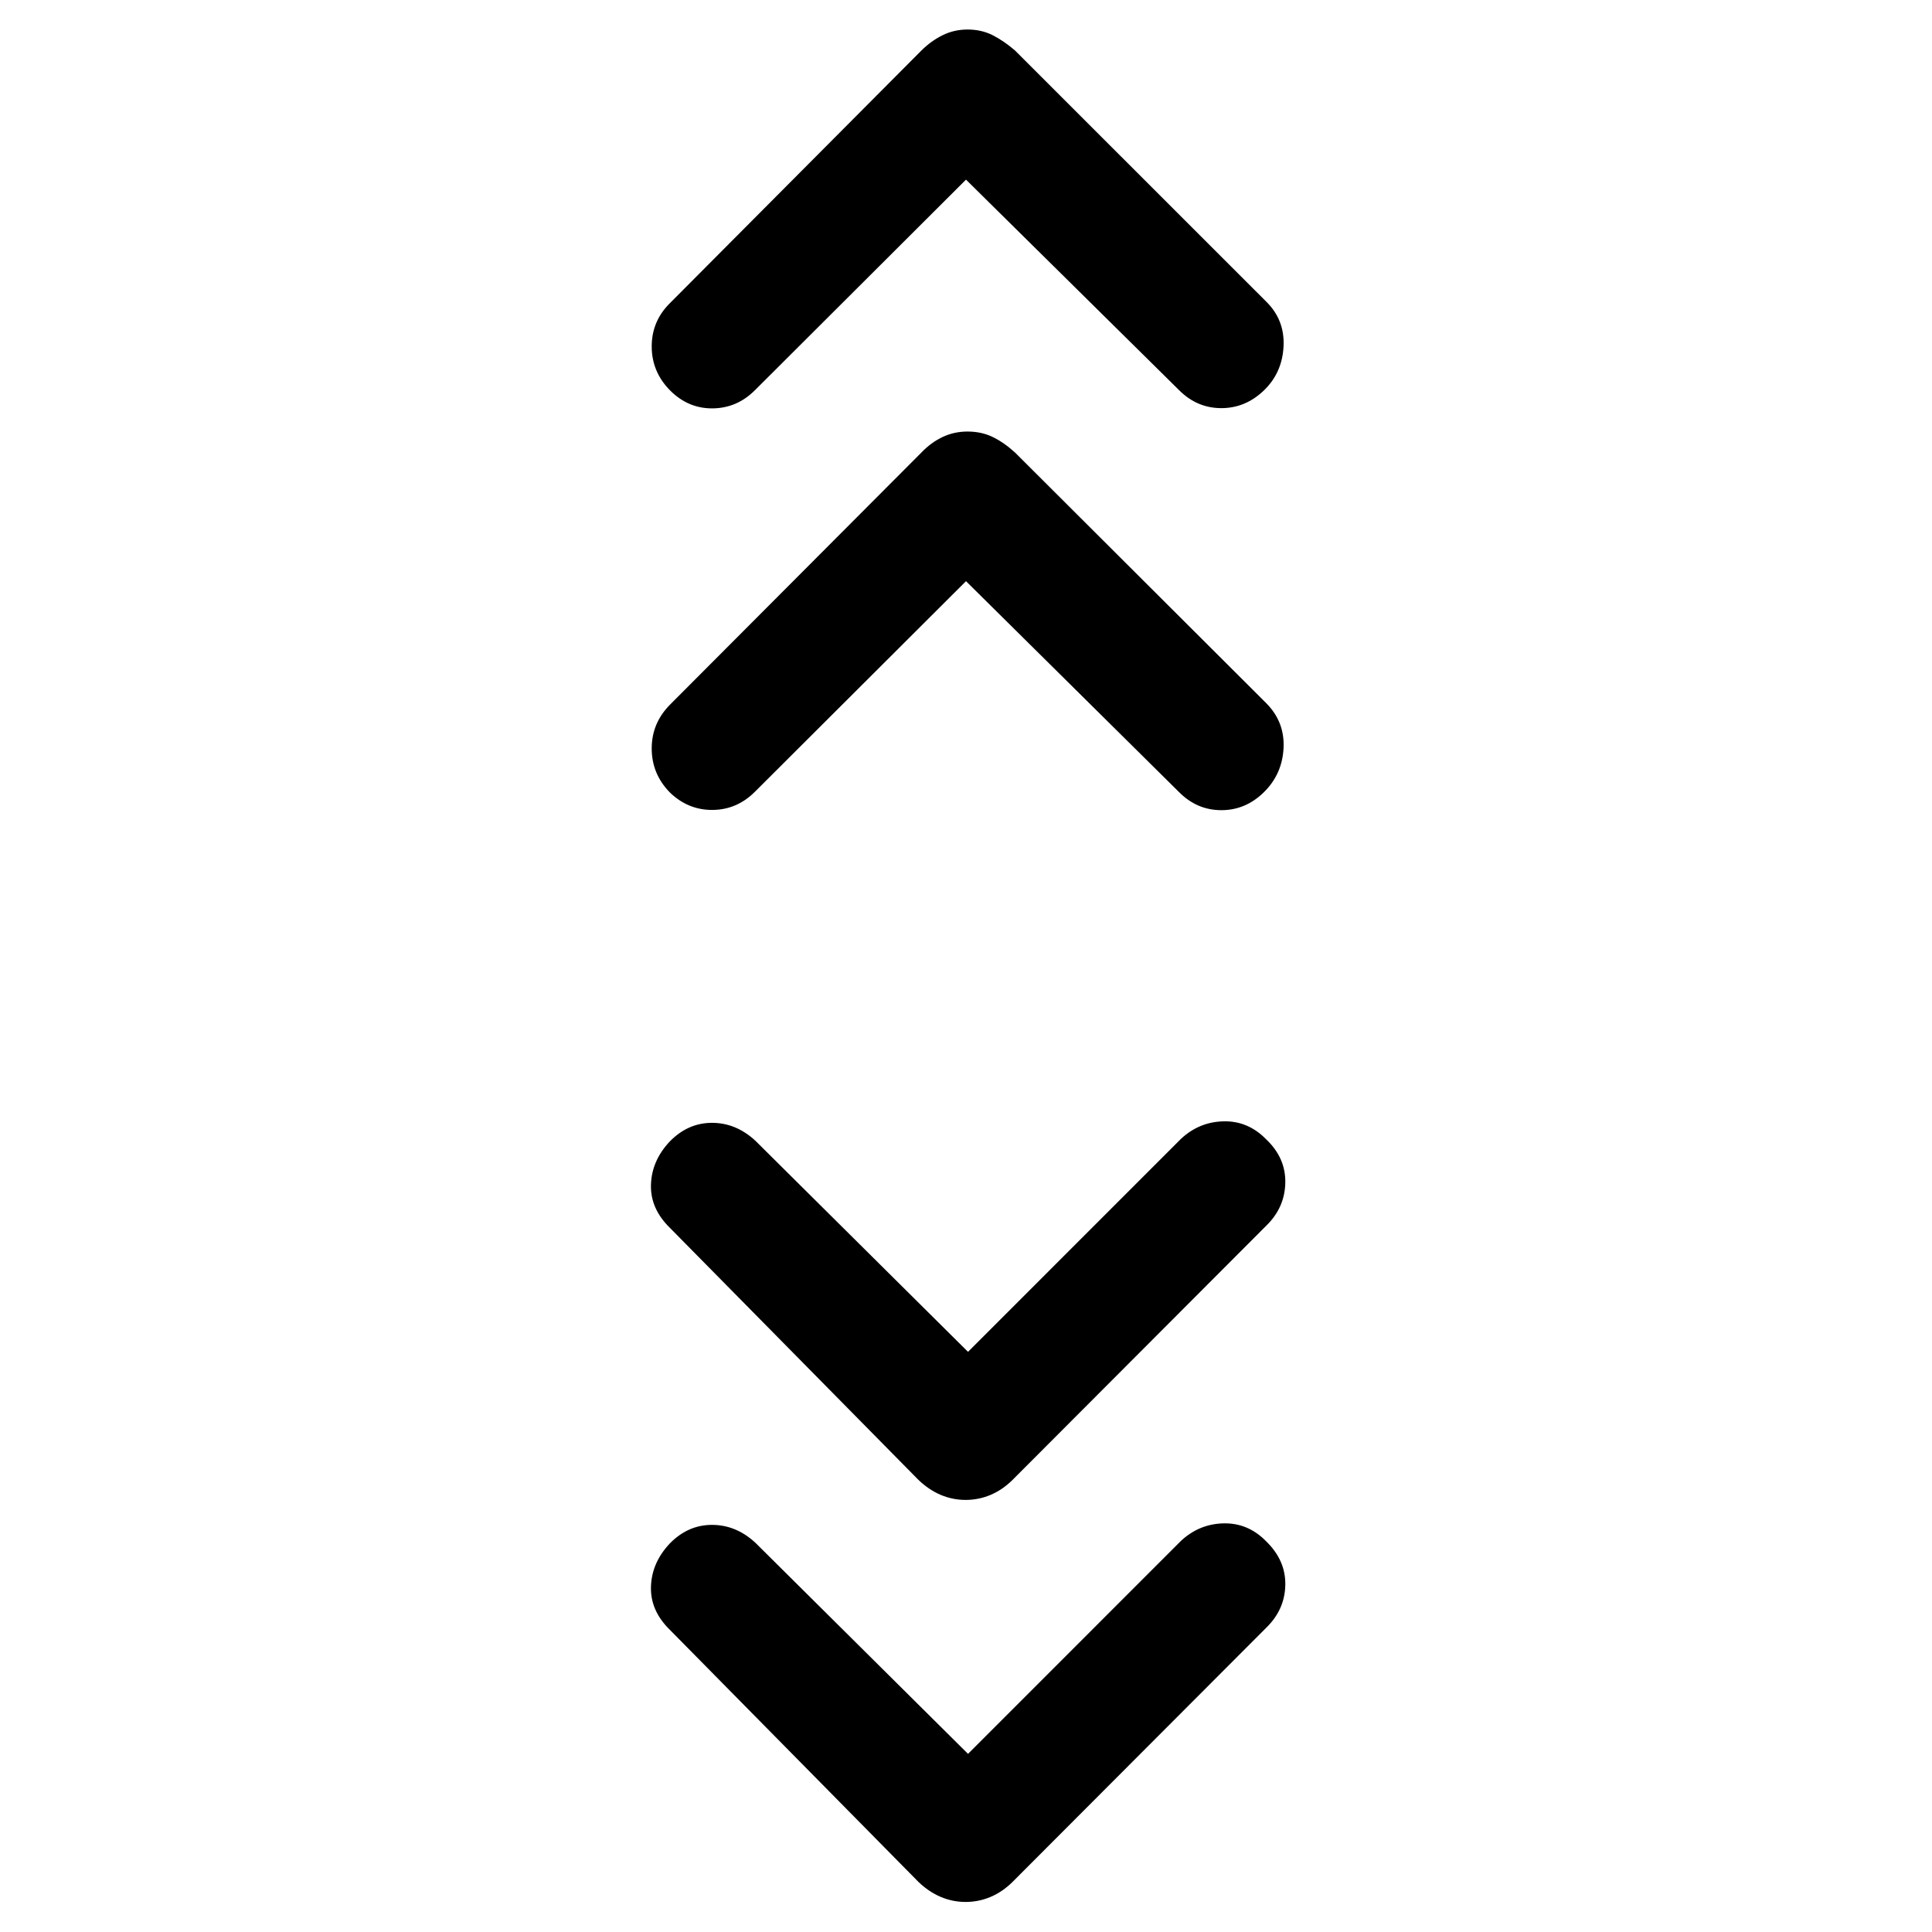 <svg xmlns="http://www.w3.org/2000/svg" height="48" viewBox="0 -960 960 960" width="48"><path d="m481-88.52 105.8-105.81q9.07-8.47 21.24-8.72 12.18-.25 21.16 8.97 9.71 9.47 9.46 21.69t-9.46 21.19L503.11-24.87q-5.02 4.96-10.94 7.45-5.93 2.49-12.36 2.49t-12.33-2.49q-5.91-2.49-11.09-7.45L332.8-150.2q-9.71-9.52-9.34-21.41.37-11.9 9.34-21.43 9.05-9.26 20.98-9.26 11.94 0 21.55 8.87L481-88.52Zm0-199.76 105.8-105.81q9.07-8.48 21.24-8.73 12.18-.25 21.15 8.98 9.72 9.23 9.47 21.57t-9.46 21.31L503.11-224.63q-5.02 4.96-10.94 7.45-5.93 2.48-12.36 2.48t-12.33-2.48q-5.91-2.49-11.09-7.45L332.8-349.96q-9.71-9.52-9.34-21.41.37-11.9 9.34-21.44 9.05-9.26 20.98-9.26 11.94 0 21.55 8.88L481-288.28Zm-1-382.94L375.14-566.6q-8.92 8.93-21.02 9.05-12.1.12-21.2-8.61-9.09-9.23-9.09-21.95 0-12.72 9.31-21.97l124.69-125.05q4.76-4.98 10.5-7.71 5.74-2.73 12.43-2.73 6.96 0 12.57 2.74t11.04 7.7l124.78 124.5q9.26 9.3 8.64 22.27-.62 12.97-9.71 21.95-9.1 8.98-21.2 8.98t-21.02-8.98L480-671.22Zm0-199.52L375.14-766.12q-8.92 8.92-21.02 9.04-12.1.12-21.08-8.84-9.21-9.27-9.21-21.95t9.25-21.7l124.75-125.32q4.76-4.74 10.5-7.59 5.74-2.85 12.43-2.85 6.96 0 12.54 2.85 5.59 2.85 11.07 7.59L629.2-810.11q9.21 9.07 8.59 22.13-.62 13.07-9.59 21.81-9.22 8.97-21.32 8.97t-21.02-8.95L480-870.74Z"/></svg>